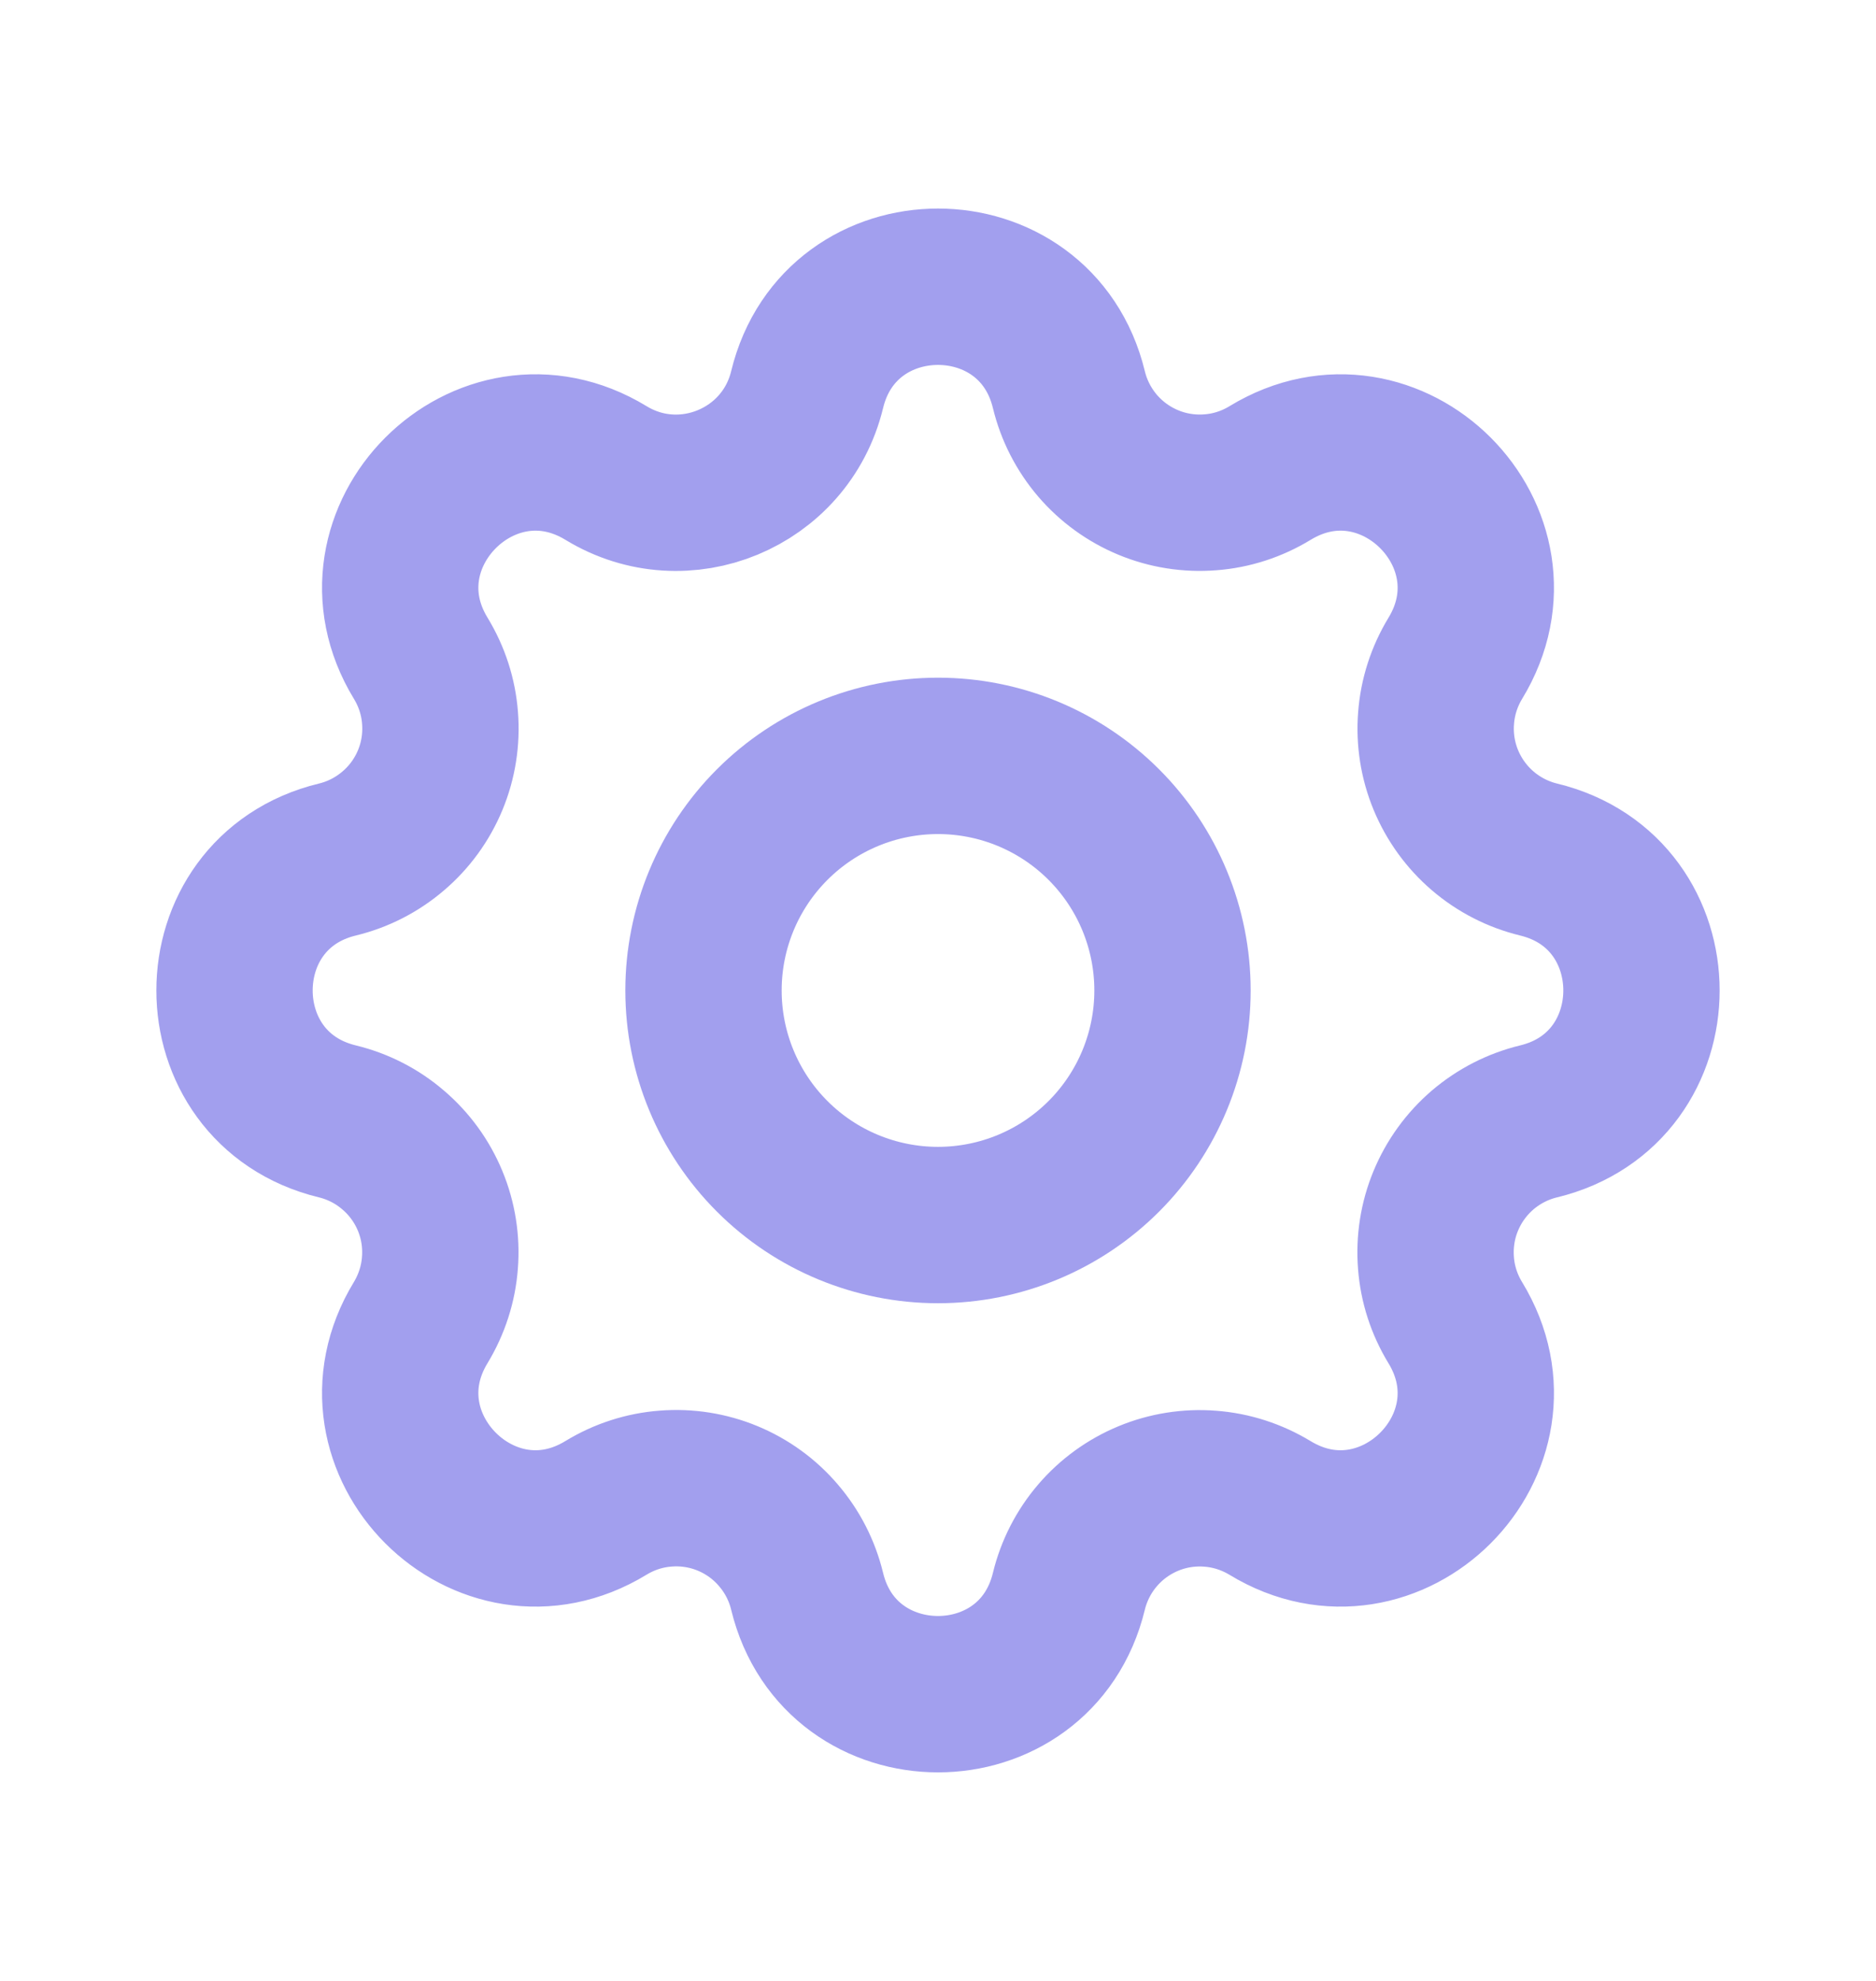 <svg width="18" height="19" viewBox="0 0 18 19" fill="none" xmlns="http://www.w3.org/2000/svg">
    <g opacity="0.5">
        <path d="M7.744 3.738C8.063 2.421 9.937 2.421 10.256 3.738C10.304 3.936 10.398 4.119 10.53 4.274C10.663 4.429 10.83 4.55 11.018 4.628C11.206 4.706 11.41 4.738 11.613 4.722C11.816 4.707 12.012 4.643 12.186 4.537C13.343 3.832 14.668 5.157 13.963 6.315C13.858 6.488 13.794 6.685 13.779 6.888C13.763 7.09 13.795 7.294 13.873 7.482C13.951 7.67 14.072 7.837 14.226 7.969C14.381 8.102 14.565 8.196 14.762 8.244C16.079 8.563 16.079 10.437 14.762 10.756C14.564 10.804 14.381 10.898 14.226 11.03C14.071 11.163 13.95 11.33 13.872 11.518C13.794 11.706 13.762 11.91 13.778 12.113C13.793 12.316 13.857 12.512 13.963 12.686C14.668 13.843 13.343 15.168 12.185 14.463C12.011 14.358 11.815 14.294 11.612 14.279C11.41 14.263 11.206 14.295 11.018 14.373C10.83 14.451 10.663 14.572 10.531 14.726C10.398 14.881 10.304 15.065 10.256 15.262C9.937 16.579 8.063 16.579 7.744 15.262C7.696 15.064 7.602 14.881 7.469 14.726C7.337 14.571 7.17 14.45 6.982 14.372C6.794 14.294 6.59 14.262 6.387 14.278C6.184 14.293 5.988 14.357 5.814 14.463C4.657 15.168 3.332 13.843 4.037 12.685C4.142 12.511 4.206 12.315 4.221 12.112C4.237 11.91 4.205 11.706 4.127 11.518C4.049 11.33 3.928 11.163 3.773 11.031C3.619 10.898 3.435 10.804 3.238 10.756C1.921 10.437 1.921 8.563 3.238 8.244C3.436 8.196 3.619 8.102 3.774 7.969C3.929 7.837 4.05 7.67 4.128 7.482C4.206 7.294 4.238 7.09 4.222 6.887C4.207 6.684 4.143 6.488 4.037 6.314C3.332 5.157 4.657 3.832 5.815 4.537C6.562 4.992 7.537 4.589 7.744 3.738Z" stroke="#4640DE" stroke-width="1.5" stroke-linecap="round" stroke-linejoin="round"/>
        <path d="M11.25 9.5C11.25 10.097 11.013 10.669 10.591 11.091C10.169 11.513 9.597 11.75 9 11.75C8.403 11.75 7.831 11.513 7.409 11.091C6.987 10.669 6.75 10.097 6.75 9.5C6.75 8.903 6.987 8.331 7.409 7.909C7.831 7.487 8.403 7.25 9 7.25C9.597 7.25 10.169 7.487 10.591 7.909C11.013 8.331 11.25 8.903 11.25 9.5V9.5Z" stroke="#4640DE" stroke-width="1.5" stroke-linecap="round" stroke-linejoin="round"/>
    </g>
</svg>
